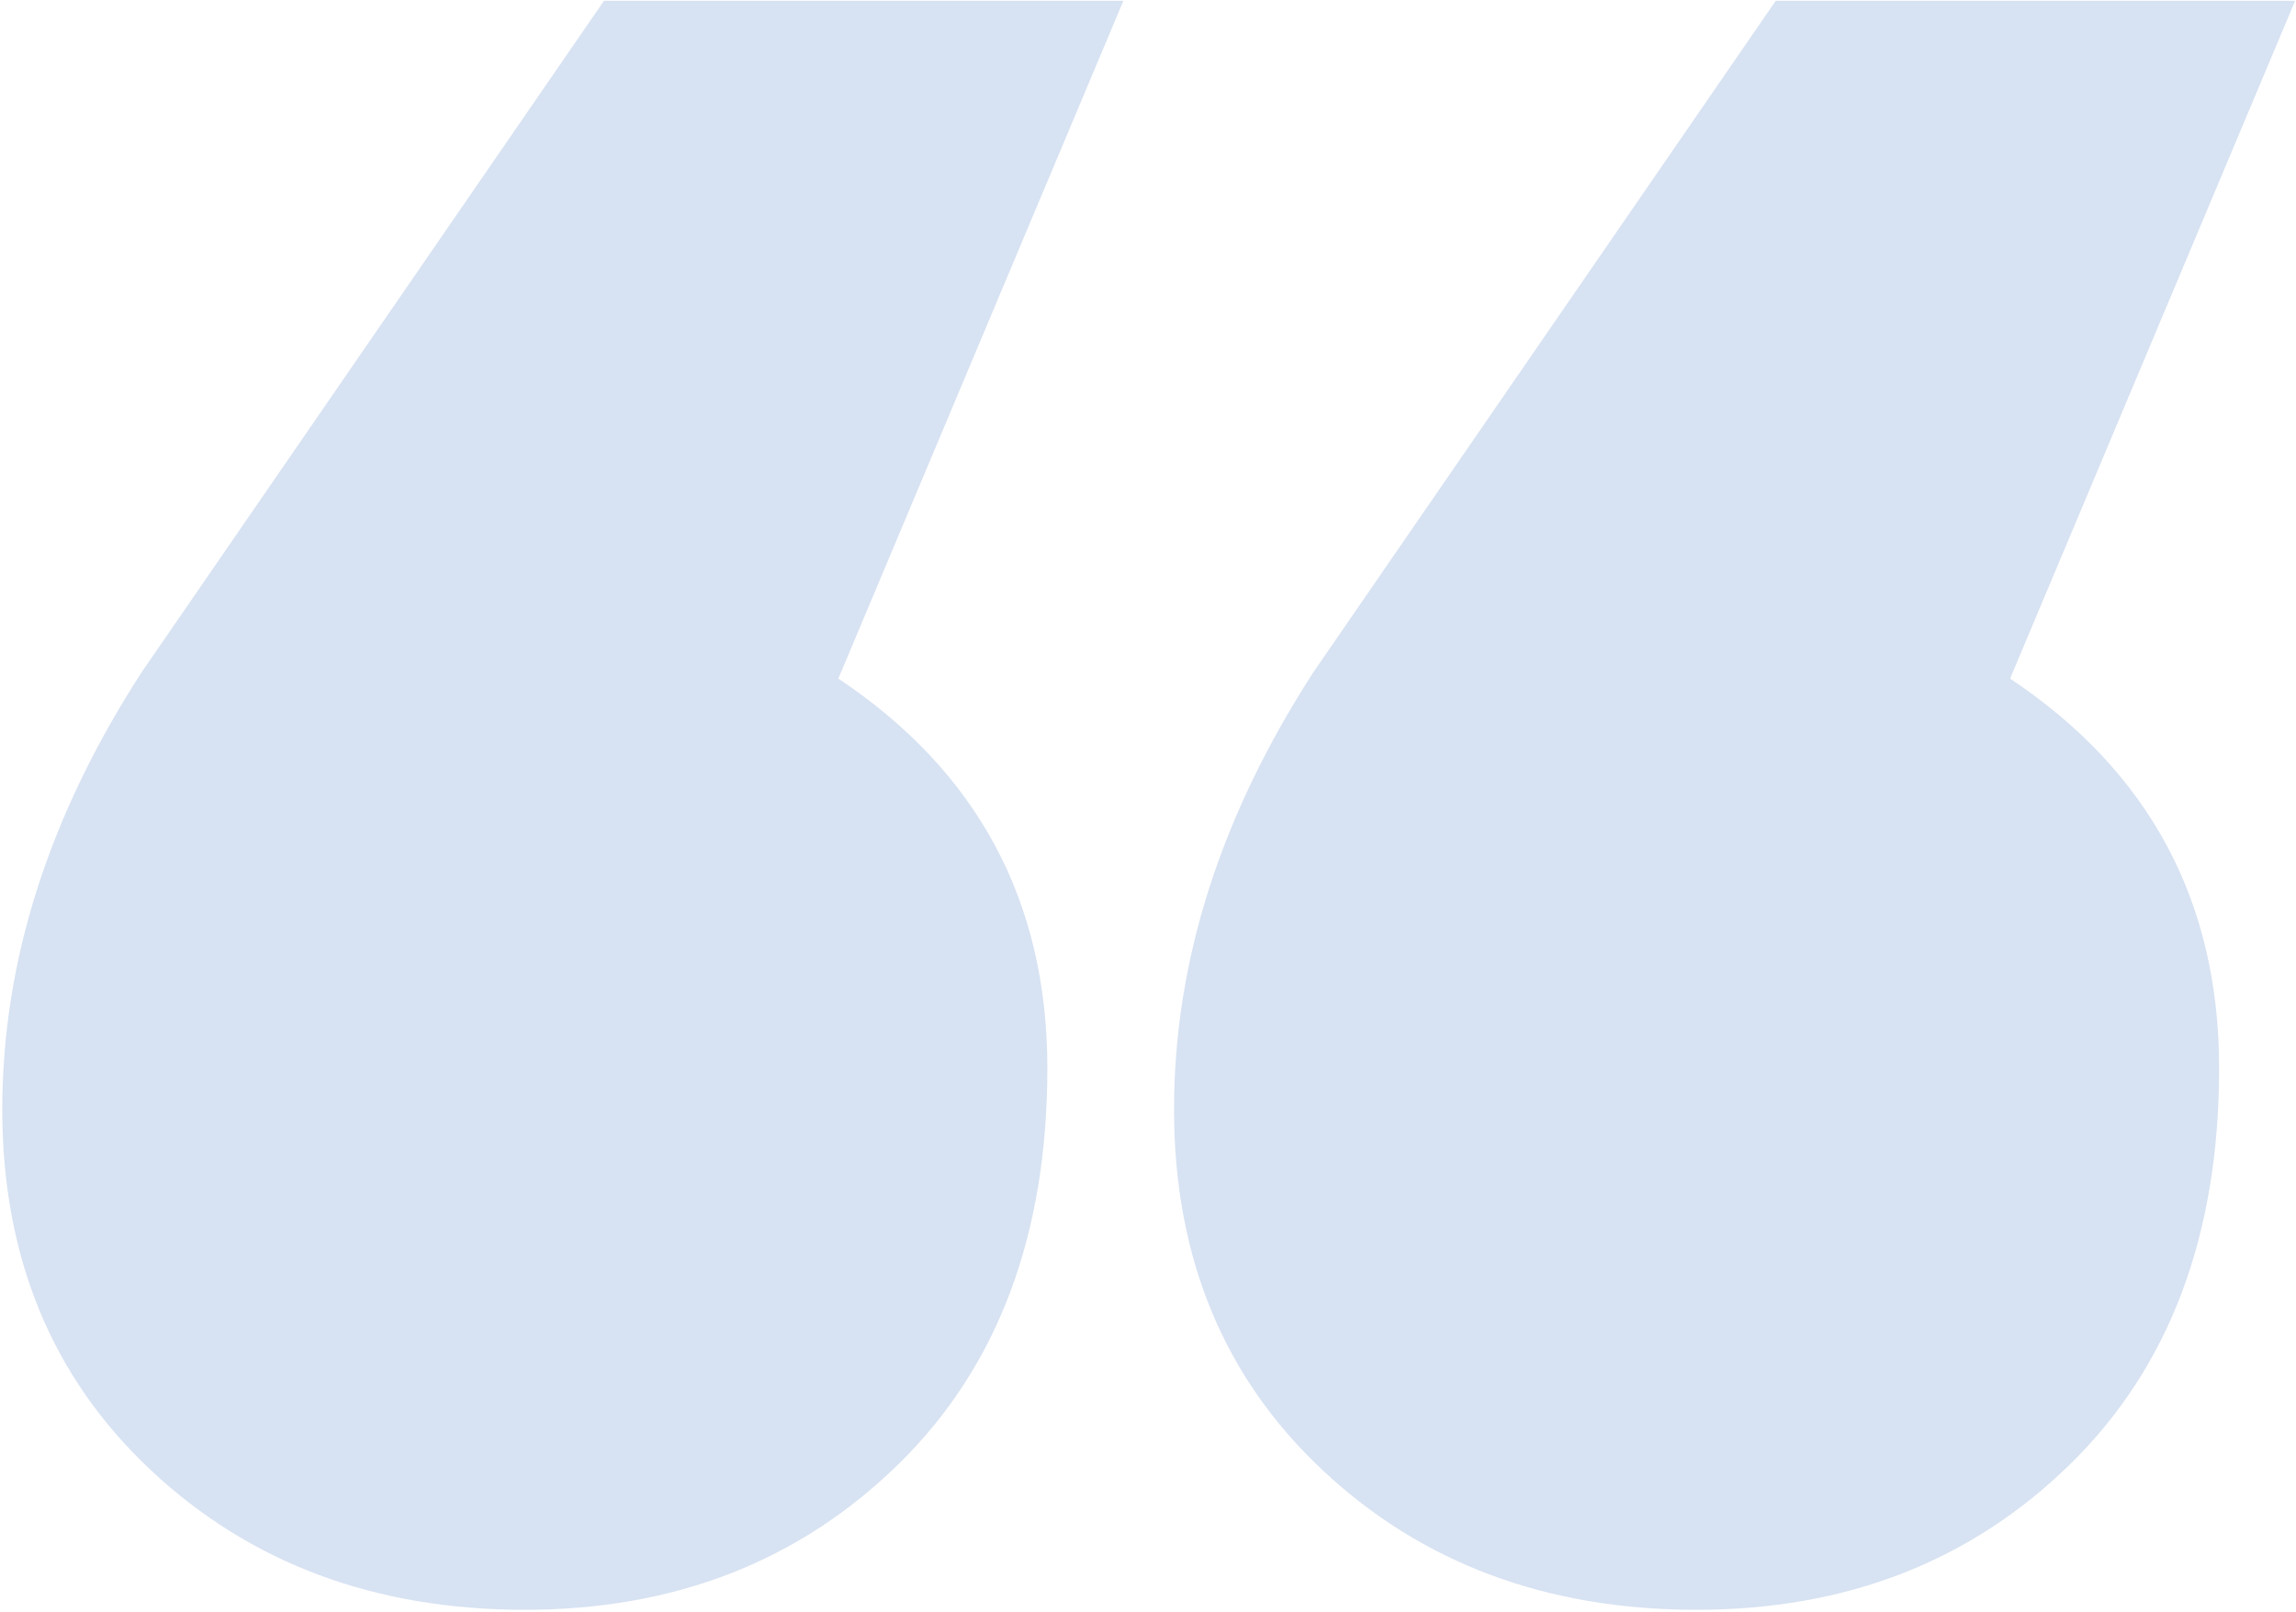 <svg xmlns="http://www.w3.org/2000/svg" xmlns:xlink="http://www.w3.org/1999/xlink" width="812px" height="570px" viewBox="0 0 812 570"><title>“</title><g id="Homepage" stroke="none" stroke-width="1" fill="none" fill-rule="evenodd"><path d="M185.607,569.24 C238.62,569.24 282.673,552.067 317.767,517.72 C352.86,483.373 370.407,436.707 370.407,377.72 C370.407,318.733 345.767,272.813 296.487,239.96 L296.487,239.96 L397.287,0.28 L213.607,0.28 L50.087,237.72 C17.233,288.493 0.807,340.013 0.807,392.28 C0.807,444.547 18.353,487.107 53.447,519.96 C88.54,552.813 132.593,569.24 185.607,569.24 Z M600.007,569.24 C653.02,569.24 697.073,552.067 732.167,517.72 C767.26,483.373 784.807,436.707 784.807,377.72 C784.807,318.733 760.167,272.813 710.887,239.96 L710.887,239.96 L811.687,0.28 L628.007,0.28 L464.487,237.72 C431.633,288.493 415.207,340.013 415.207,392.28 C415.207,444.547 432.753,487.107 467.847,519.96 C502.94,552.813 546.993,569.24 600.007,569.24 Z" id="&#x201C;" fill="#D7E2F2" fill-rule="nonzero"></path></g></svg>